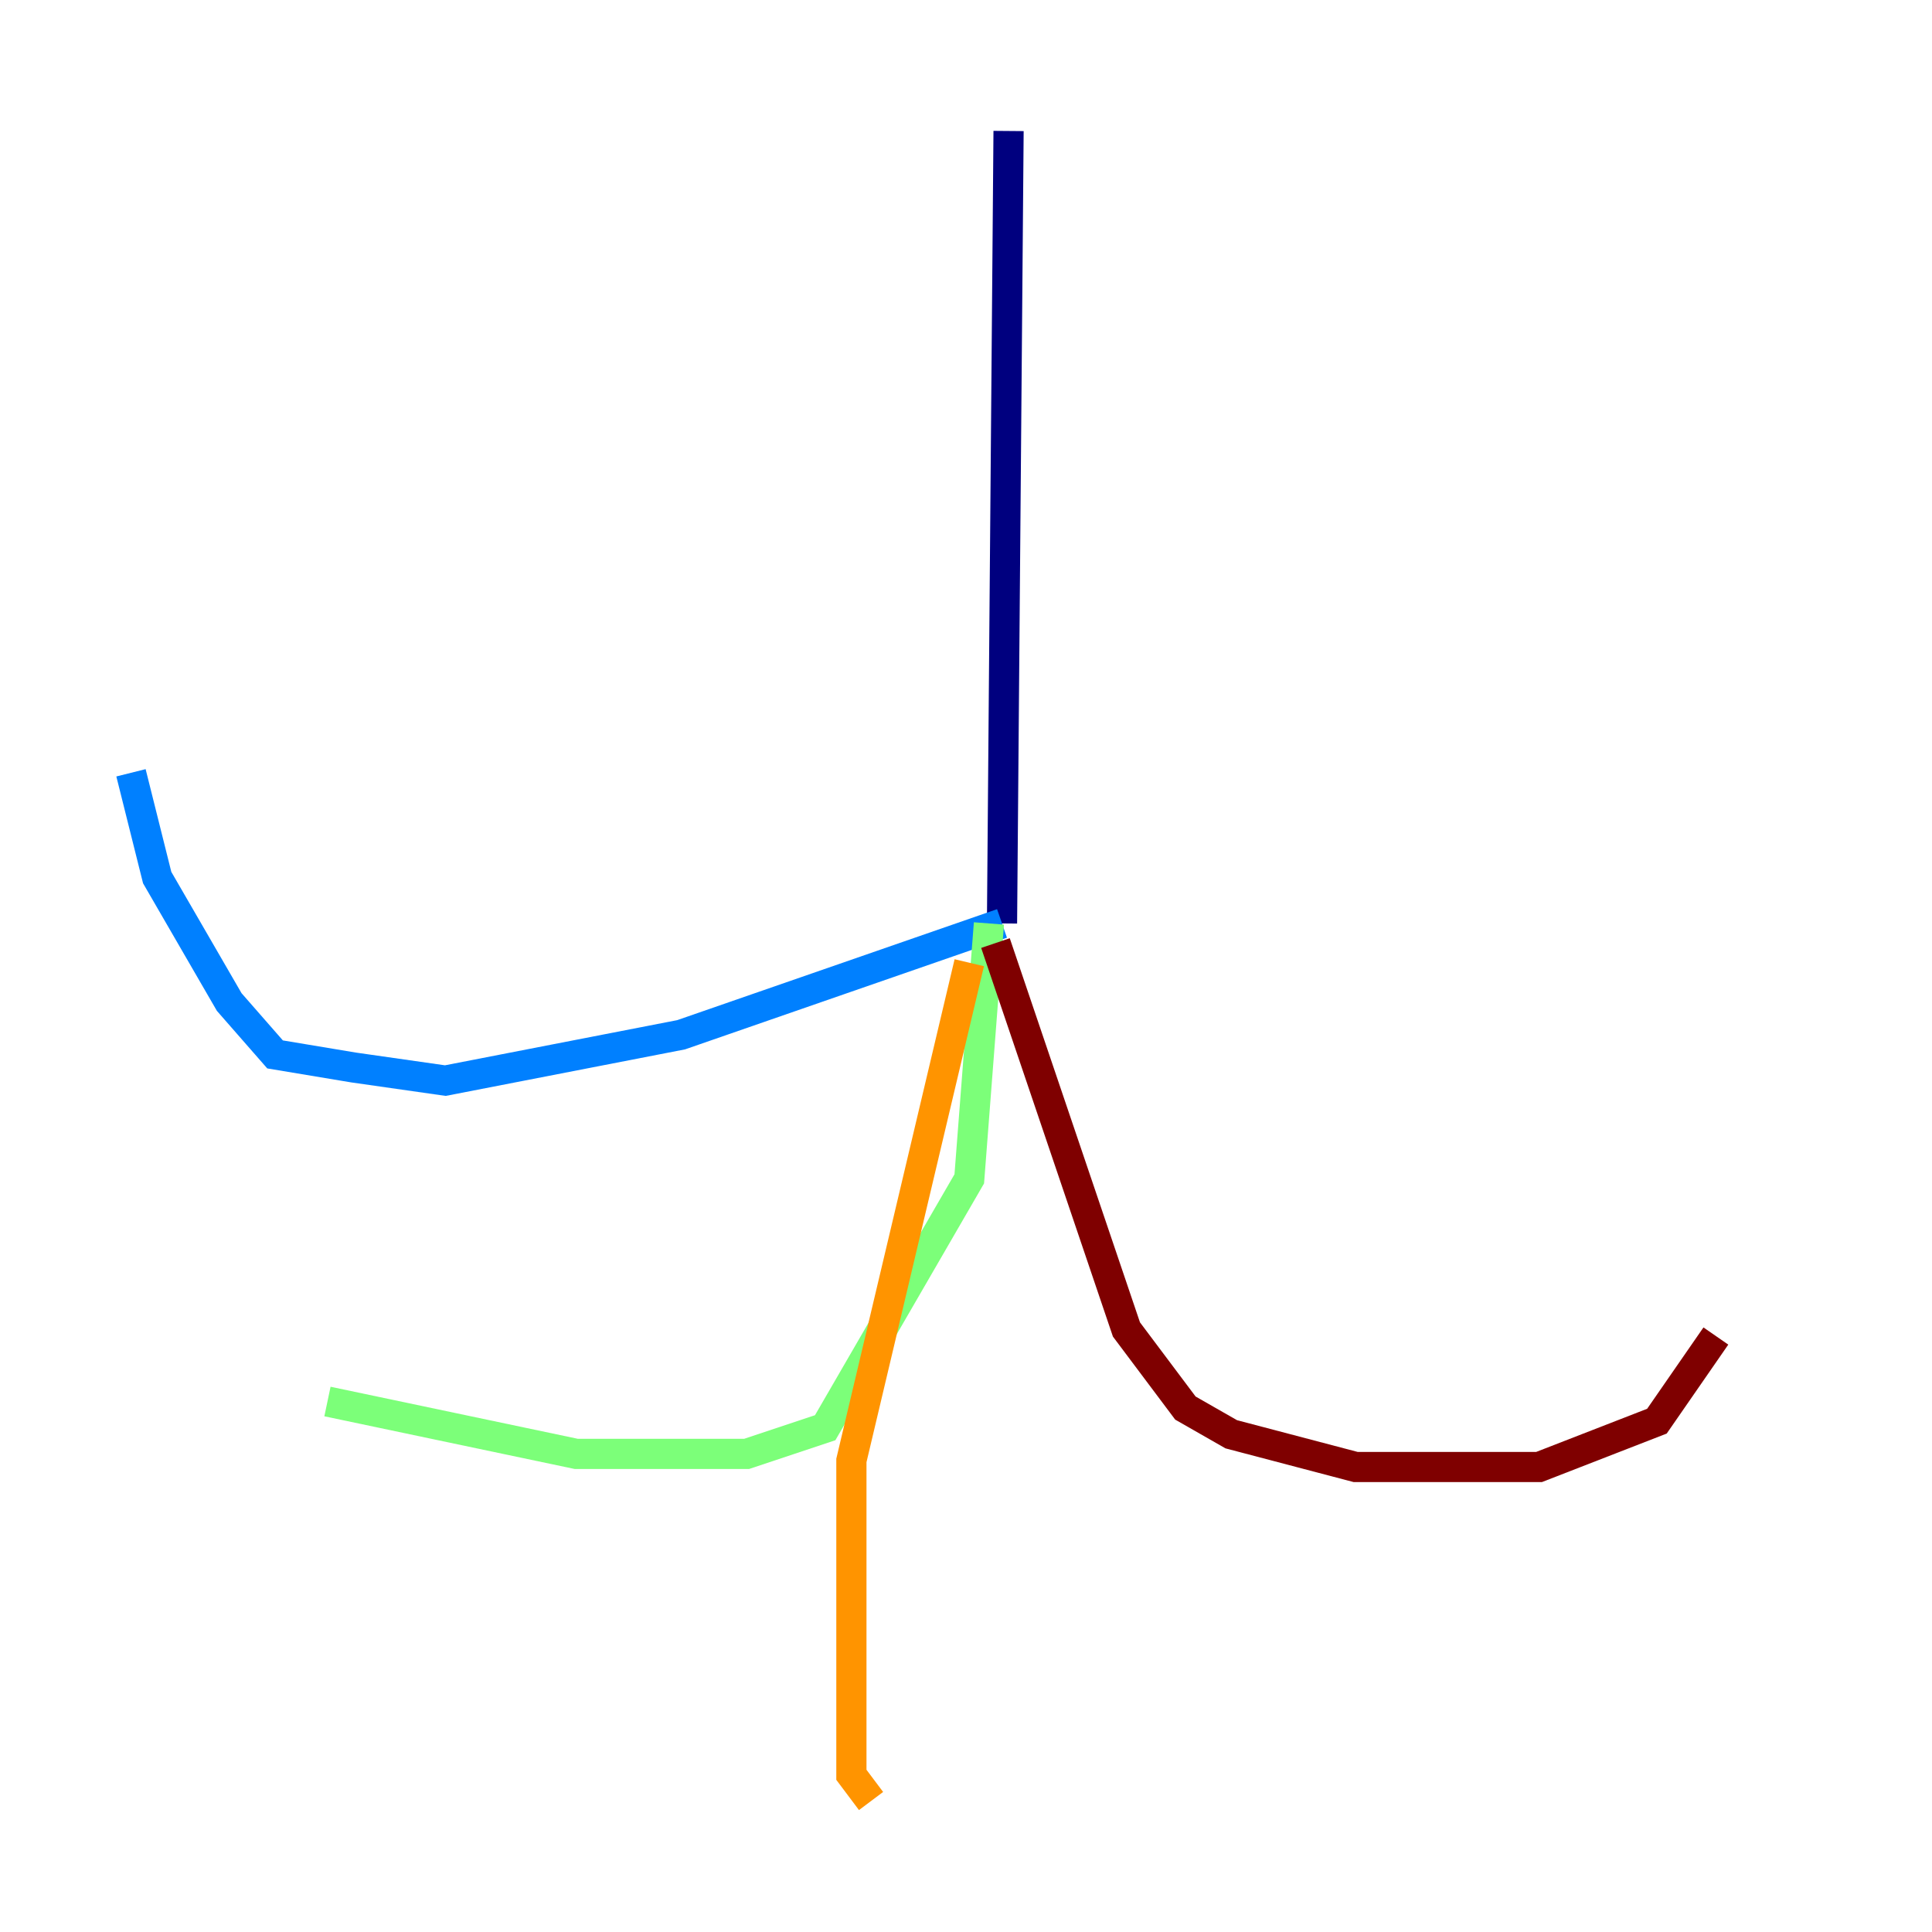 <?xml version="1.0" encoding="utf-8" ?>
<svg baseProfile="tiny" height="128" version="1.2" viewBox="0,0,128,128" width="128" xmlns="http://www.w3.org/2000/svg" xmlns:ev="http://www.w3.org/2001/xml-events" xmlns:xlink="http://www.w3.org/1999/xlink"><defs /><polyline fill="none" points="66.82,8.678 66.386,61.18" stroke="#00007f" stroke-width="2" /><polyline fill="none" points="66.386,61.18 45.125,68.556 29.505,71.593 23.43,70.725 18.224,69.858 15.186,66.386 10.414,58.142 8.678,51.2" stroke="#0080ff" stroke-width="2" /><polyline fill="none" points="65.519,61.18 64.217,78.102 54.671,94.59 49.464,96.325 38.183,96.325 21.695,92.854" stroke="#7cff79" stroke-width="2" /><polyline fill="none" points="64.217,63.783 56.407,96.759 56.407,117.586 57.709,119.322" stroke="#ff9400" stroke-width="2" /><polyline fill="none" points="65.953,62.481 74.63,88.081 78.536,93.288 81.573,95.024 89.817,97.193 101.966,97.193 109.776,94.156 113.681,88.515" stroke="#7f0000" stroke-width="2" /></svg>